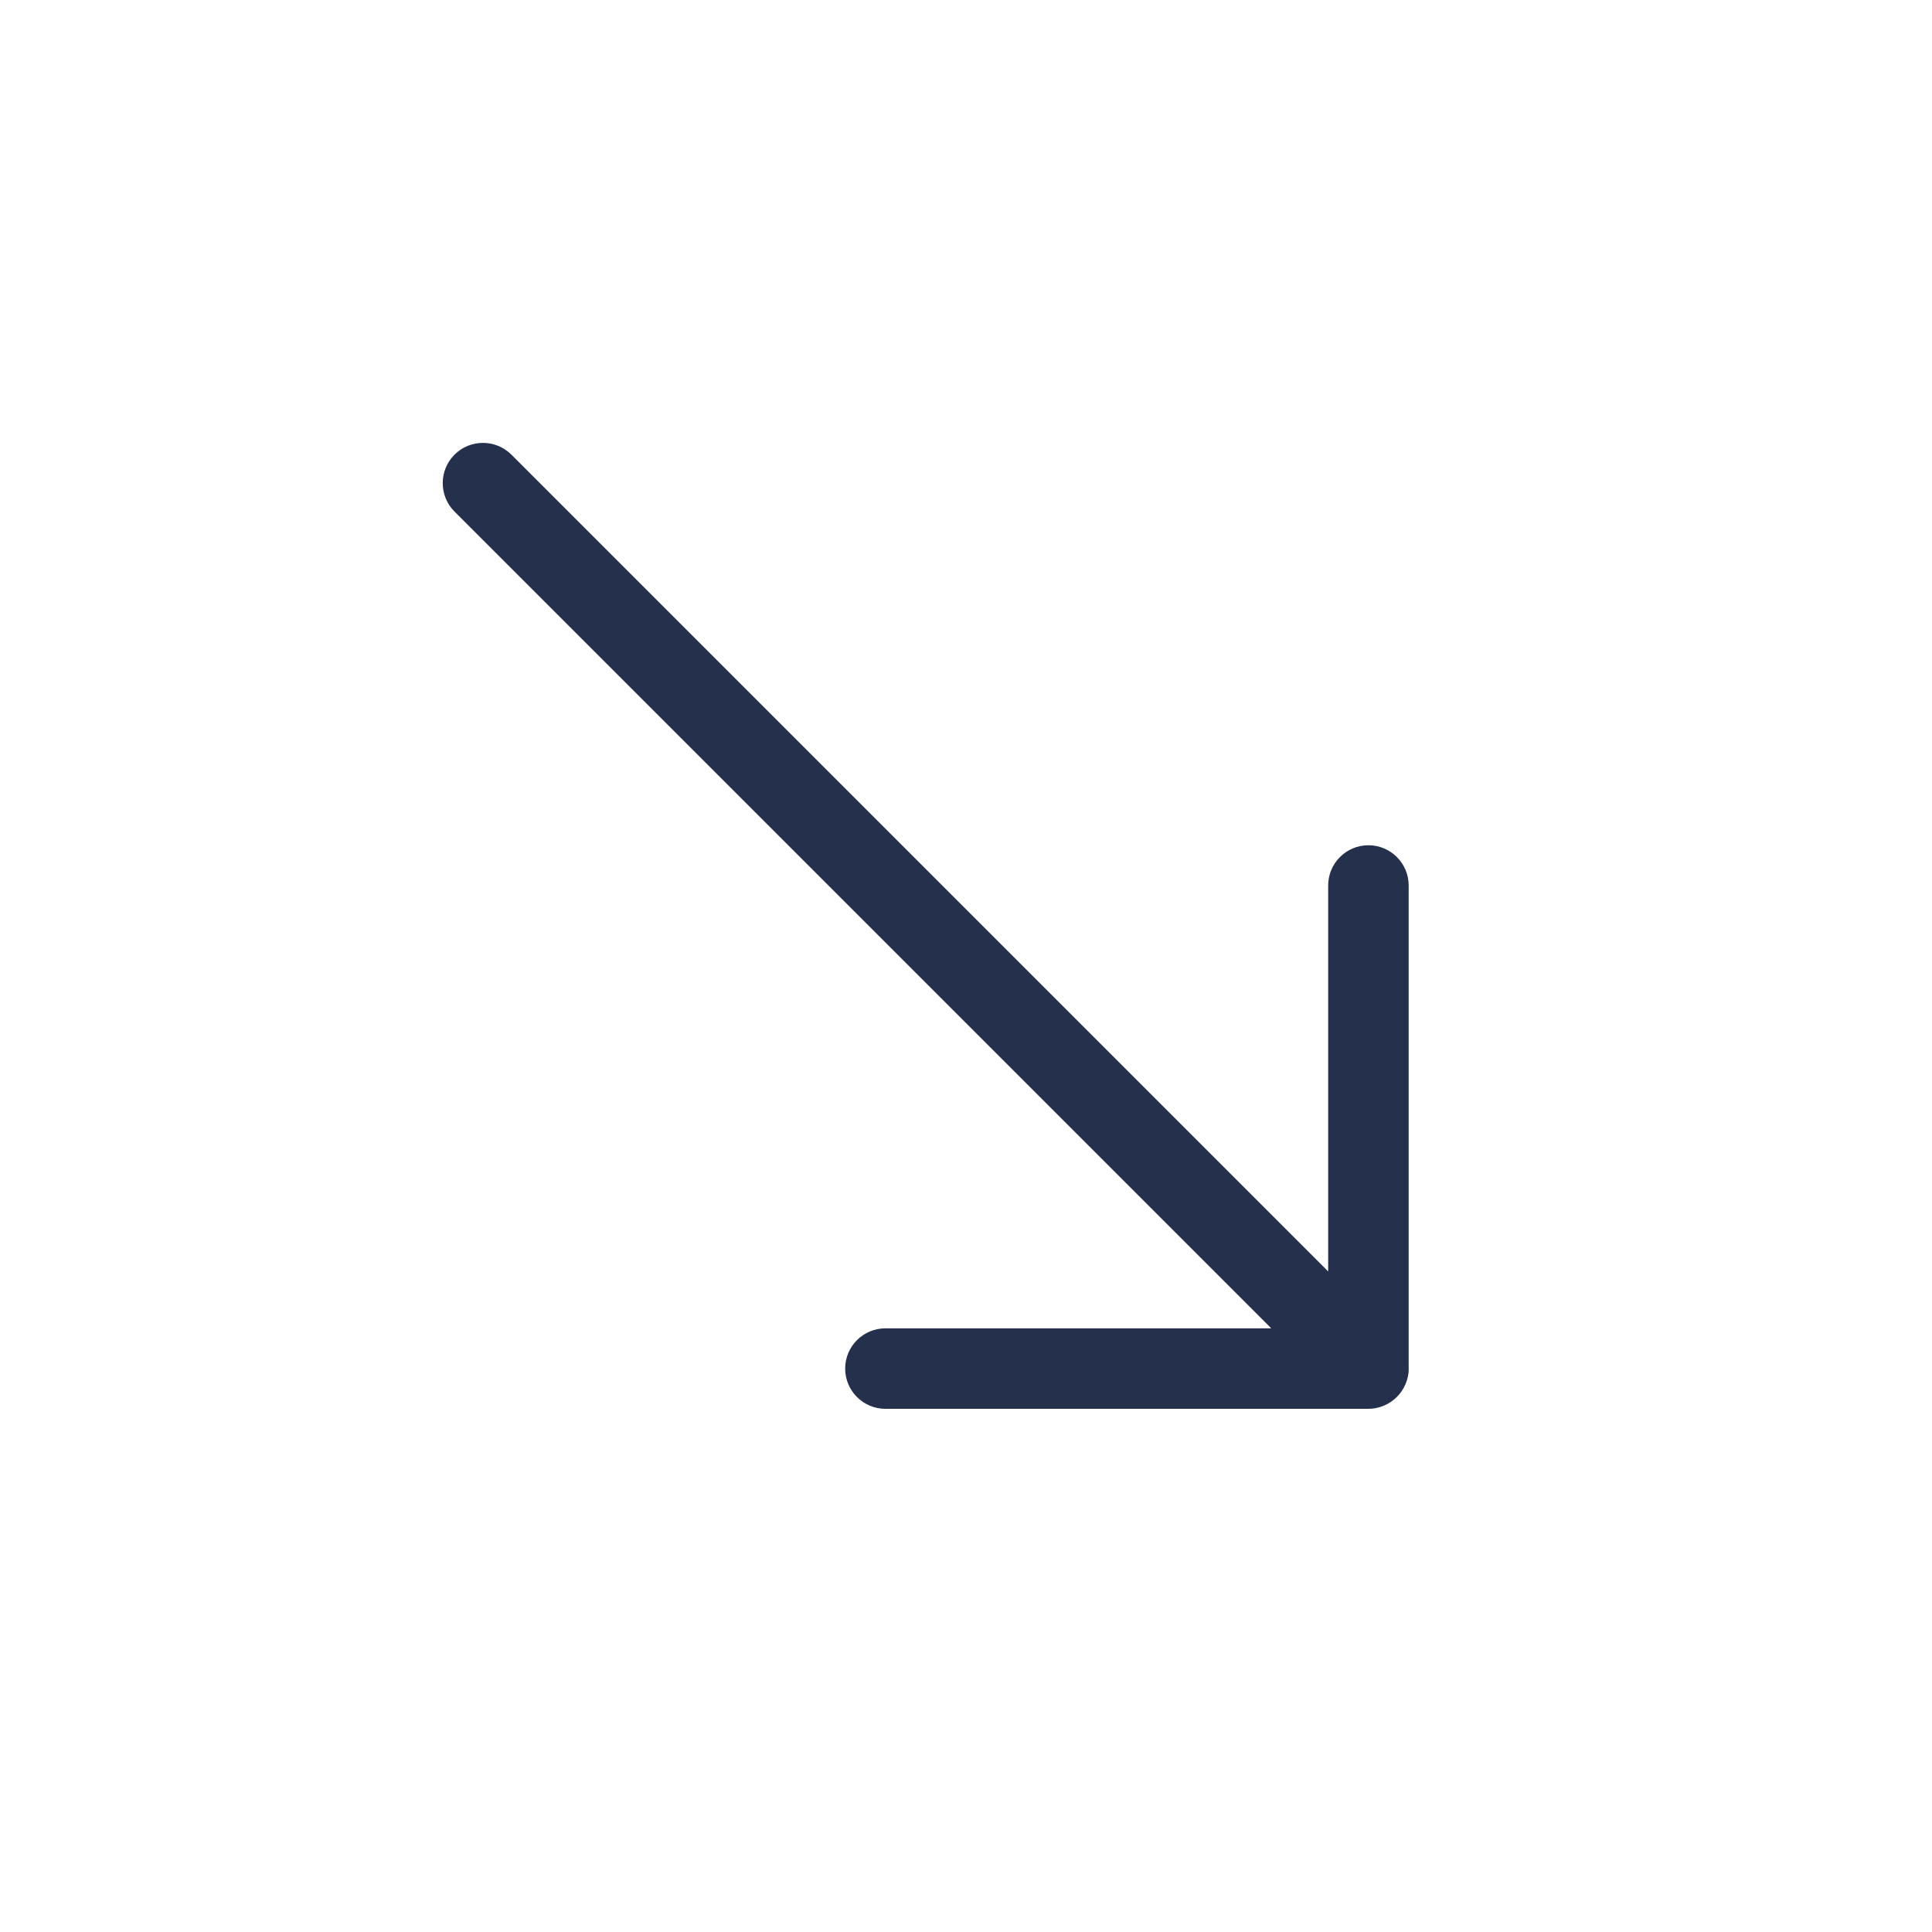 <svg width="24" height="24" viewBox="0 0 24 24" fill="none" xmlns="http://www.w3.org/2000/svg">
<path d="M17.5 17C17.5 17.065 17.487 17.13 17.461 17.191C17.41 17.314 17.313 17.411 17.19 17.462C17.129 17.487 17.064 17.501 16.999 17.501H10.999C10.723 17.501 10.499 17.277 10.499 17.001C10.499 16.725 10.723 16.501 10.999 16.501H15.792L5.646 6.355C5.451 6.16 5.451 5.843 5.646 5.648C5.841 5.453 6.158 5.453 6.353 5.648L16.499 15.794V11C16.499 10.724 16.723 10.5 16.999 10.5C17.275 10.5 17.499 10.724 17.499 11V17H17.5Z" fill="#25314C"/>
</svg>

